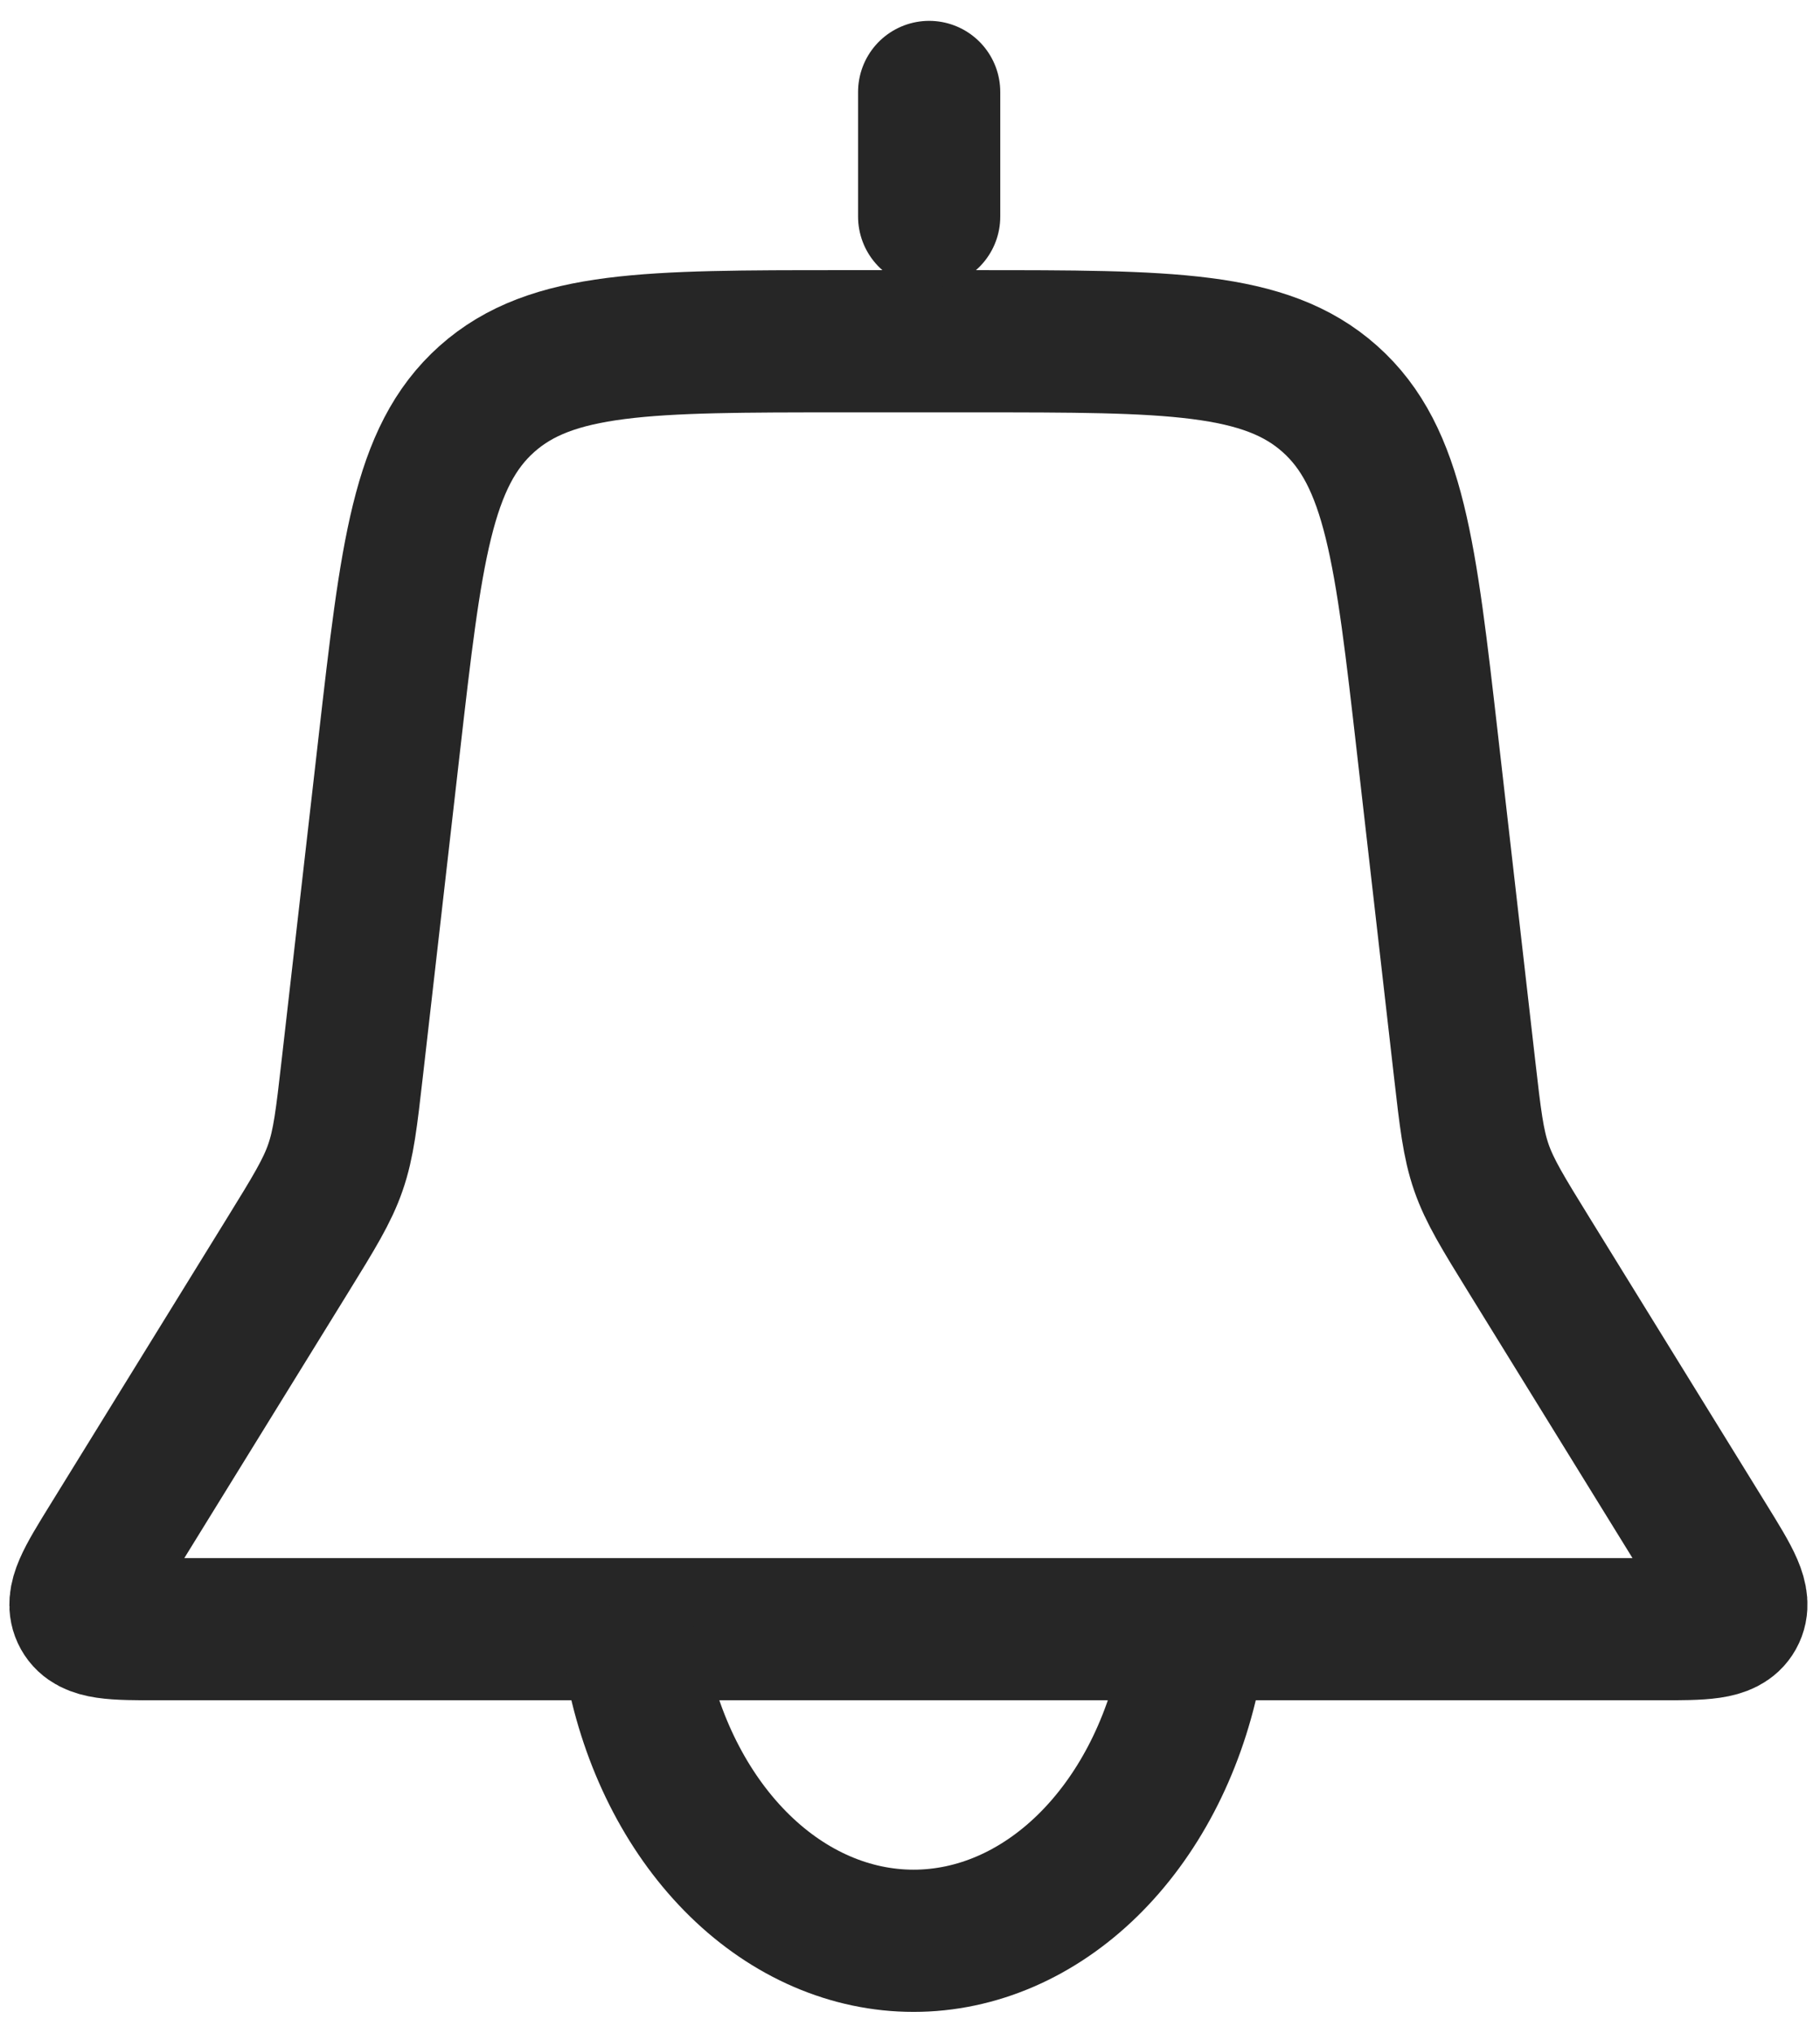 <svg width="60" height="67" viewBox="0 0 64 71" fill="none" xmlns="http://www.w3.org/2000/svg">
<path d="M13.687 25.948C14.459 19.2 14.844 15.826 17.12 13.795C19.396 11.765 22.792 11.765 29.584 11.765H34.304C41.096 11.765 44.492 11.765 46.768 13.795C49.044 15.826 49.429 19.2 50.2 25.948L51.501 37.326C51.703 39.093 51.804 39.976 52.092 40.809C52.381 41.643 52.848 42.399 53.782 43.913L60.005 53.995C60.838 55.345 61.255 56.02 60.969 56.533C60.682 57.045 59.889 57.045 58.303 57.045H5.585C3.998 57.045 3.205 57.045 2.919 56.533C2.633 56.02 3.05 55.345 3.883 53.995L10.106 43.913C11.04 42.399 11.507 41.643 11.795 40.809C12.084 39.976 12.185 39.093 12.387 37.326L13.687 25.948Z" stroke="#262626" stroke-width="5"/>
<path d="M22.426 58.527C22.998 61.245 24.259 63.646 26.013 65.359C27.766 67.072 29.915 68 32.126 68C34.336 68 36.485 67.072 38.239 65.359C39.993 63.646 41.254 61.245 41.826 58.527" stroke="#262626" stroke-width="5" stroke-linecap="round"/>
<path d="M32.674 3L32.674 7.382" stroke="#262626" stroke-width="5" stroke-linecap="round"/>
</svg>
